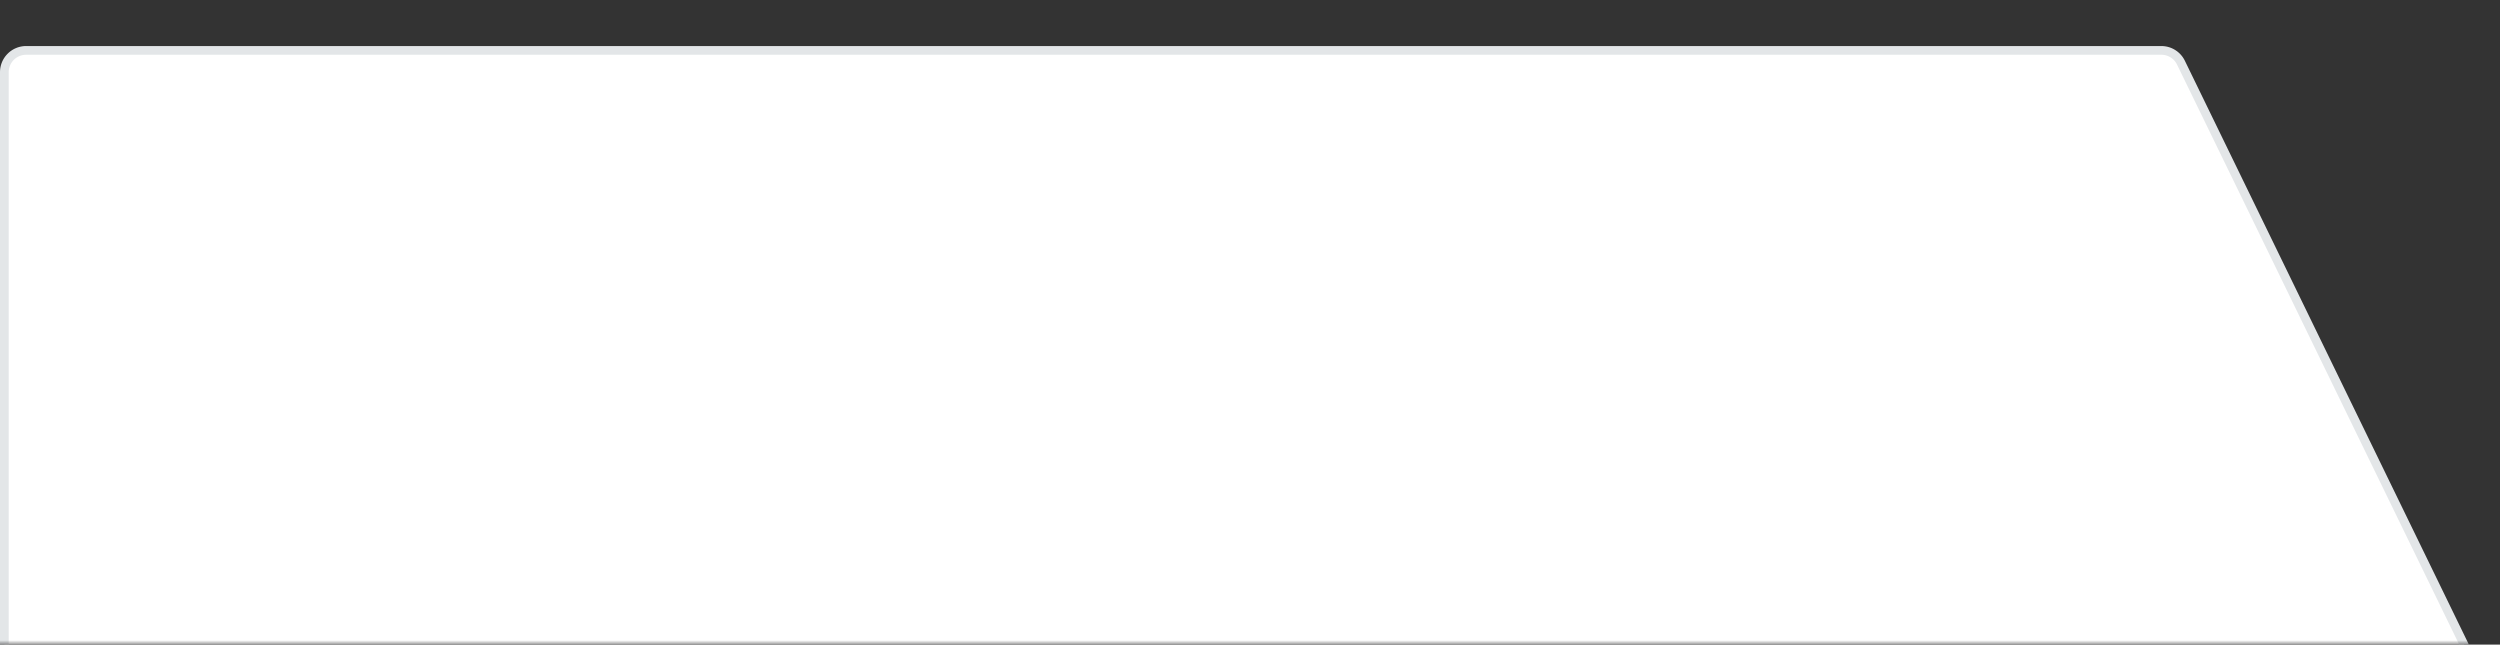 <svg width="287" height="74" viewBox="0 0 287 74" fill="none" xmlns="http://www.w3.org/2000/svg"><rect x="0" y="0" width="287" height="74" fill="#333333" stroke="none"/><mask id="a" maskUnits="userSpaceOnUse" x="-18" y="0" width="305" height="74"><path fill="#C4C4C4" d="M-18 0h305v74H-18z"/></mask><g mask="url(#a)"><path d="M3 5.786h245.123a2.5 2.5 0 0 1 2.248 1.406l33.081 68c.808 1.66-.401 3.594-2.248 3.594H3a2.5 2.5 0 0 1-2.5-2.5v-68a2.5 2.5 0 0 1 2.5-2.5z" fill="#fff" stroke="#E3E6E8"/></g></svg>